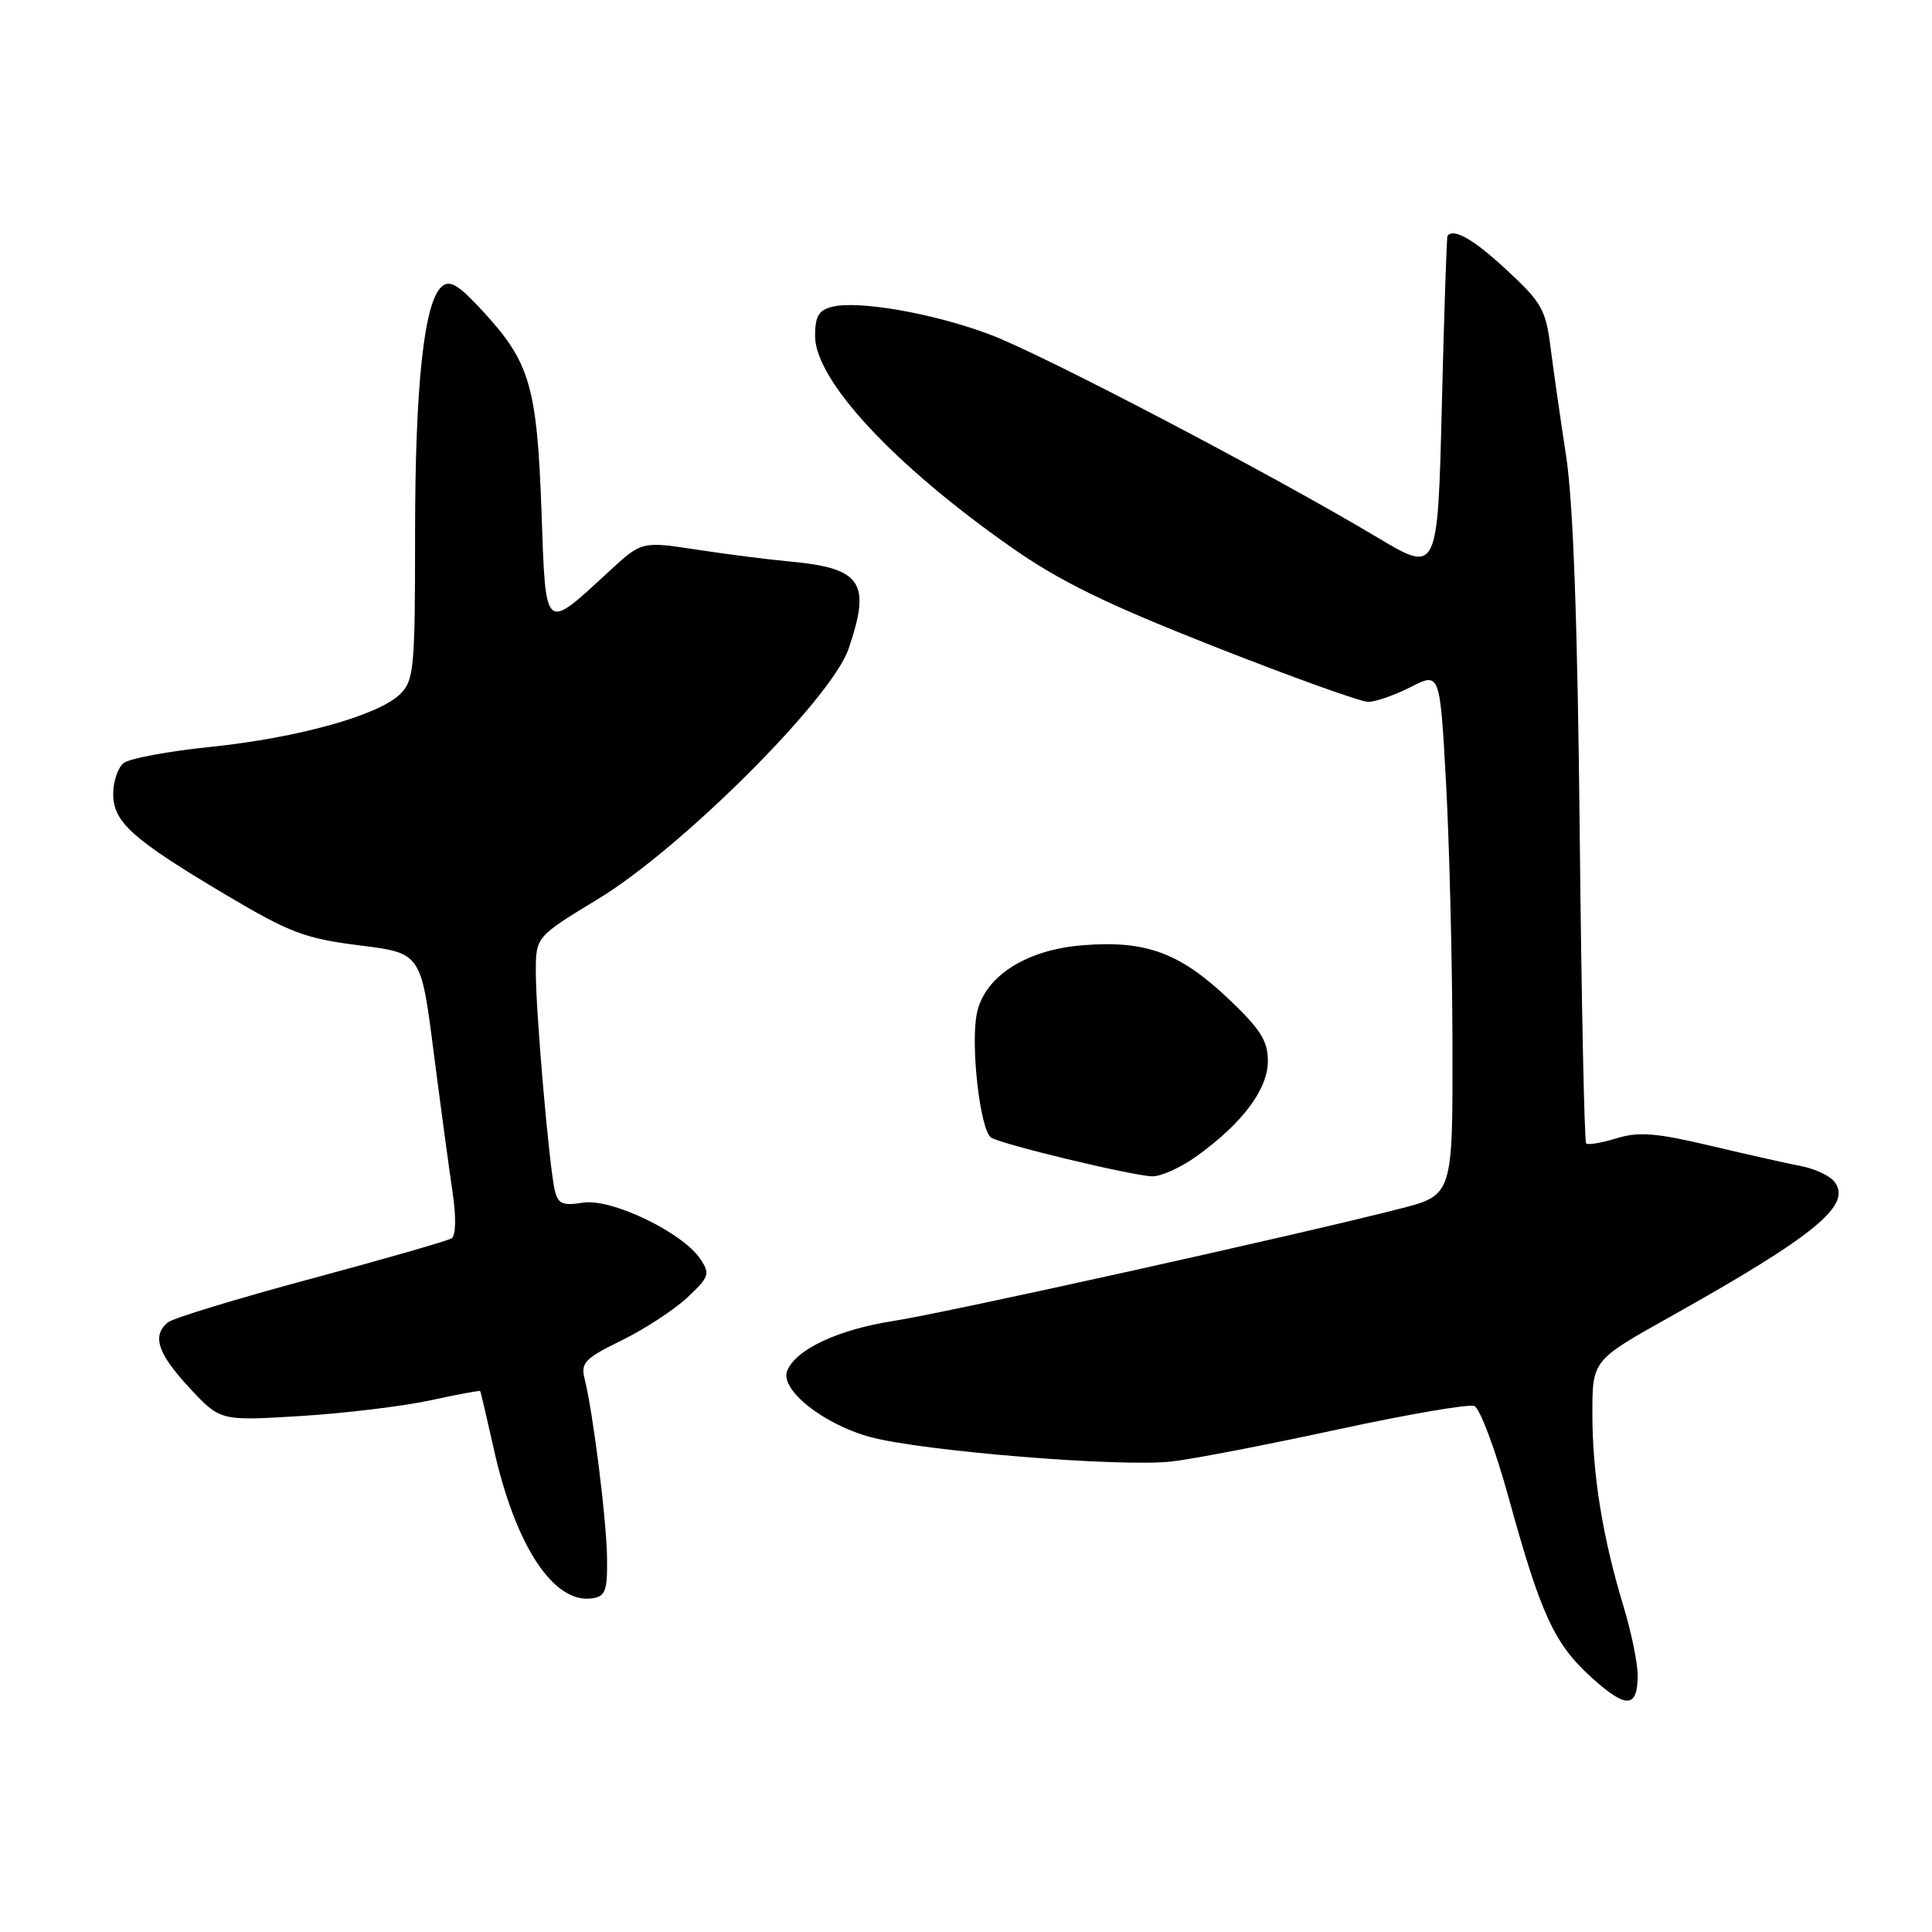 <?xml version="1.0" encoding="UTF-8" standalone="no"?>
<!DOCTYPE svg PUBLIC "-//W3C//DTD SVG 1.1//EN" "http://www.w3.org/Graphics/SVG/1.1/DTD/svg11.dtd" >
<svg xmlns="http://www.w3.org/2000/svg" xmlns:xlink="http://www.w3.org/1999/xlink" version="1.1" viewBox="0 0 256 256">
 <g >
 <path fill="currentColor"
d=" M 217.00 221.96 C 217.00 220.36 216.15 216.22 215.10 212.77 C 212.34 203.65 211.00 195.34 211.00 187.32 C 211.00 180.25 211.00 180.25 221.25 174.51 C 240.73 163.60 245.56 159.59 243.00 156.50 C 242.37 155.75 240.43 154.86 238.68 154.52 C 236.93 154.19 231.52 152.97 226.65 151.82 C 219.43 150.11 217.14 149.93 214.20 150.83 C 212.22 151.44 210.41 151.74 210.17 151.51 C 209.94 151.27 209.55 132.72 209.32 110.29 C 209.04 82.69 208.46 66.59 207.53 60.50 C 206.77 55.55 205.84 49.02 205.45 46.00 C 204.83 41.03 204.26 40.04 199.63 35.76 C 195.25 31.70 192.64 30.20 191.80 31.25 C 191.69 31.39 191.35 41.51 191.05 53.75 C 190.50 75.99 190.50 75.99 182.50 71.21 C 168.66 62.93 138.31 47.03 131.26 44.36 C 123.82 41.54 113.77 39.77 110.26 40.65 C 108.48 41.10 108.00 41.93 108.00 44.52 C 108.00 50.36 118.38 61.56 133.89 72.44 C 140.39 77.01 146.45 79.98 160.89 85.67 C 171.12 89.70 180.30 93.00 181.29 93.00 C 182.27 93.00 184.82 92.11 186.94 91.03 C 190.80 89.06 190.80 89.06 191.61 103.78 C 192.05 111.88 192.44 127.47 192.46 138.43 C 192.50 158.36 192.50 158.36 185.50 160.16 C 172.10 163.60 125.45 173.94 118.41 175.03 C 111.04 176.17 105.39 178.83 104.30 181.66 C 103.35 184.14 109.04 188.68 115.23 190.39 C 122.08 192.28 148.61 194.44 155.30 193.65 C 158.16 193.32 168.04 191.41 177.25 189.41 C 186.46 187.42 194.60 186.02 195.35 186.30 C 196.09 186.59 198.14 192.05 199.90 198.44 C 204.17 213.95 205.95 217.82 210.90 222.29 C 215.51 226.45 217.00 226.37 217.00 221.96 Z  M 80.44 206.50 C 80.38 201.48 78.60 187.25 77.47 182.72 C 76.93 180.58 77.48 180.00 82.37 177.61 C 85.41 176.12 89.31 173.57 91.06 171.94 C 93.97 169.22 94.12 168.81 92.81 166.84 C 90.46 163.30 81.02 158.76 77.25 159.36 C 74.52 159.79 73.93 159.53 73.50 157.69 C 72.76 154.43 71.00 134.20 71.00 128.82 C 71.00 124.13 71.00 124.13 79.25 119.12 C 90.32 112.40 110.17 92.58 112.43 86.00 C 115.45 77.18 114.19 75.29 104.72 74.41 C 101.85 74.15 96.24 73.43 92.26 72.82 C 85.03 71.72 85.03 71.72 80.66 75.75 C 72.04 83.69 72.32 83.95 71.75 67.72 C 71.16 51.35 70.23 48.08 64.22 41.50 C 60.83 37.78 59.65 37.04 58.56 37.95 C 56.20 39.91 55.00 50.96 55.00 70.83 C 55.00 88.48 54.85 90.15 53.06 91.94 C 50.22 94.78 39.49 97.77 27.87 98.97 C 22.27 99.54 17.09 100.51 16.35 101.13 C 15.61 101.74 15.00 103.58 15.00 105.21 C 15.00 108.94 17.55 111.22 30.00 118.61 C 38.42 123.61 40.43 124.36 47.64 125.27 C 55.78 126.28 55.78 126.28 57.46 139.39 C 58.39 146.60 59.52 154.97 59.97 158.00 C 60.46 161.33 60.41 163.73 59.83 164.09 C 59.31 164.42 50.92 166.83 41.19 169.45 C 31.46 172.06 22.94 174.66 22.25 175.22 C 20.10 176.98 20.88 179.35 25.11 183.90 C 29.19 188.29 29.19 188.29 39.85 187.63 C 45.71 187.27 53.42 186.33 56.99 185.56 C 60.56 184.78 63.54 184.23 63.62 184.32 C 63.70 184.42 64.51 187.88 65.43 192.00 C 68.29 204.82 73.35 212.52 78.44 211.79 C 80.22 211.54 80.49 210.81 80.44 206.50 Z  M 158.64 153.15 C 164.70 148.76 168.00 144.32 168.00 140.57 C 168.00 137.91 167.00 136.35 162.72 132.29 C 156.29 126.22 151.81 124.58 143.45 125.25 C 135.98 125.85 130.52 129.34 129.46 134.18 C 128.56 138.27 129.86 149.79 131.33 150.74 C 132.70 151.62 149.52 155.68 152.60 155.87 C 153.75 155.94 156.47 154.72 158.64 153.15 Z "/>
</g>
</svg>